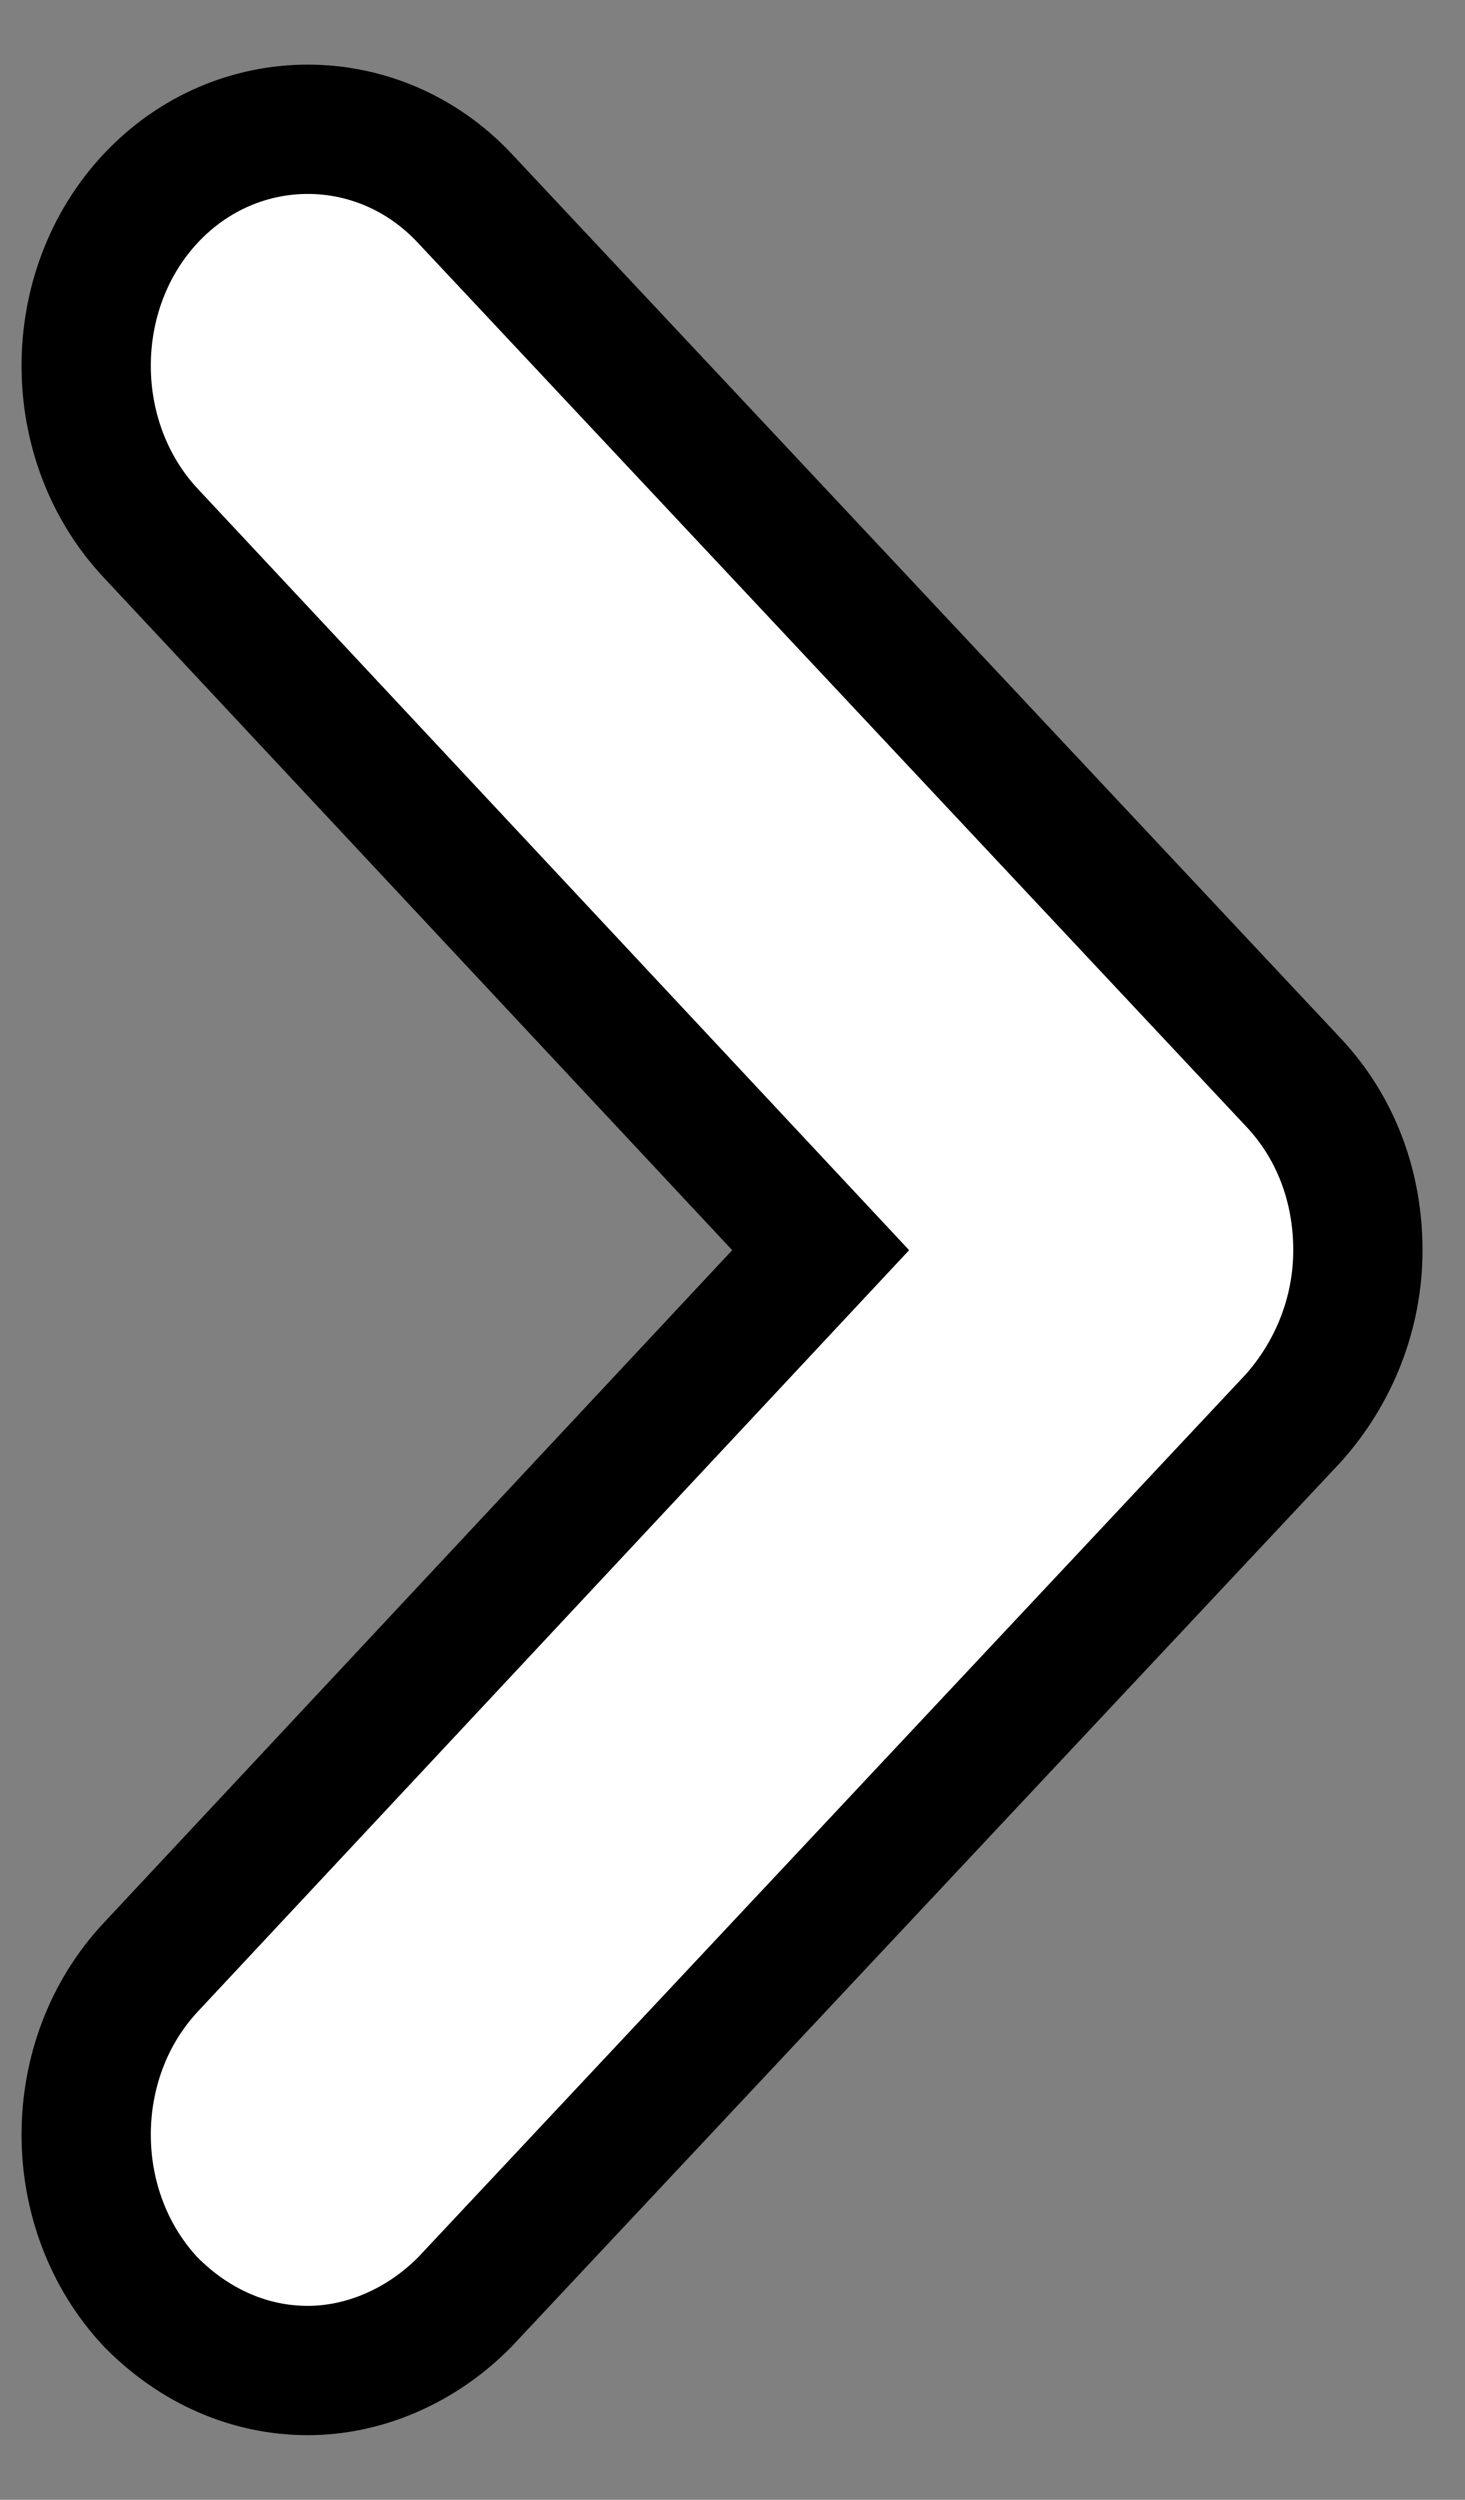 <svg width="17" height="29" viewBox="0 0 17 29" fill="none" xmlns="http://www.w3.org/2000/svg">
<rect x="0" y="0" width="17" height="29" fill="#808080" stroke="none"/>
<path d="M3.572 27.5C2.905 27.5 2.263 27.226 1.75 26.706C0.75 25.639 0.75 23.888 1.75 22.821L9.523 14.503L1.75 6.186C0.75 5.119 0.75 3.367 1.75 2.3C2.751 1.233 4.393 1.233 5.393 2.3L15.013 12.561C15.5 13.081 15.757 13.765 15.757 14.503C15.757 15.242 15.475 15.926 15.013 16.446L5.393 26.706C4.88 27.226 4.213 27.5 3.572 27.5Z" fill="white" stroke="black" stroke-width="1.5"/>
</svg>
